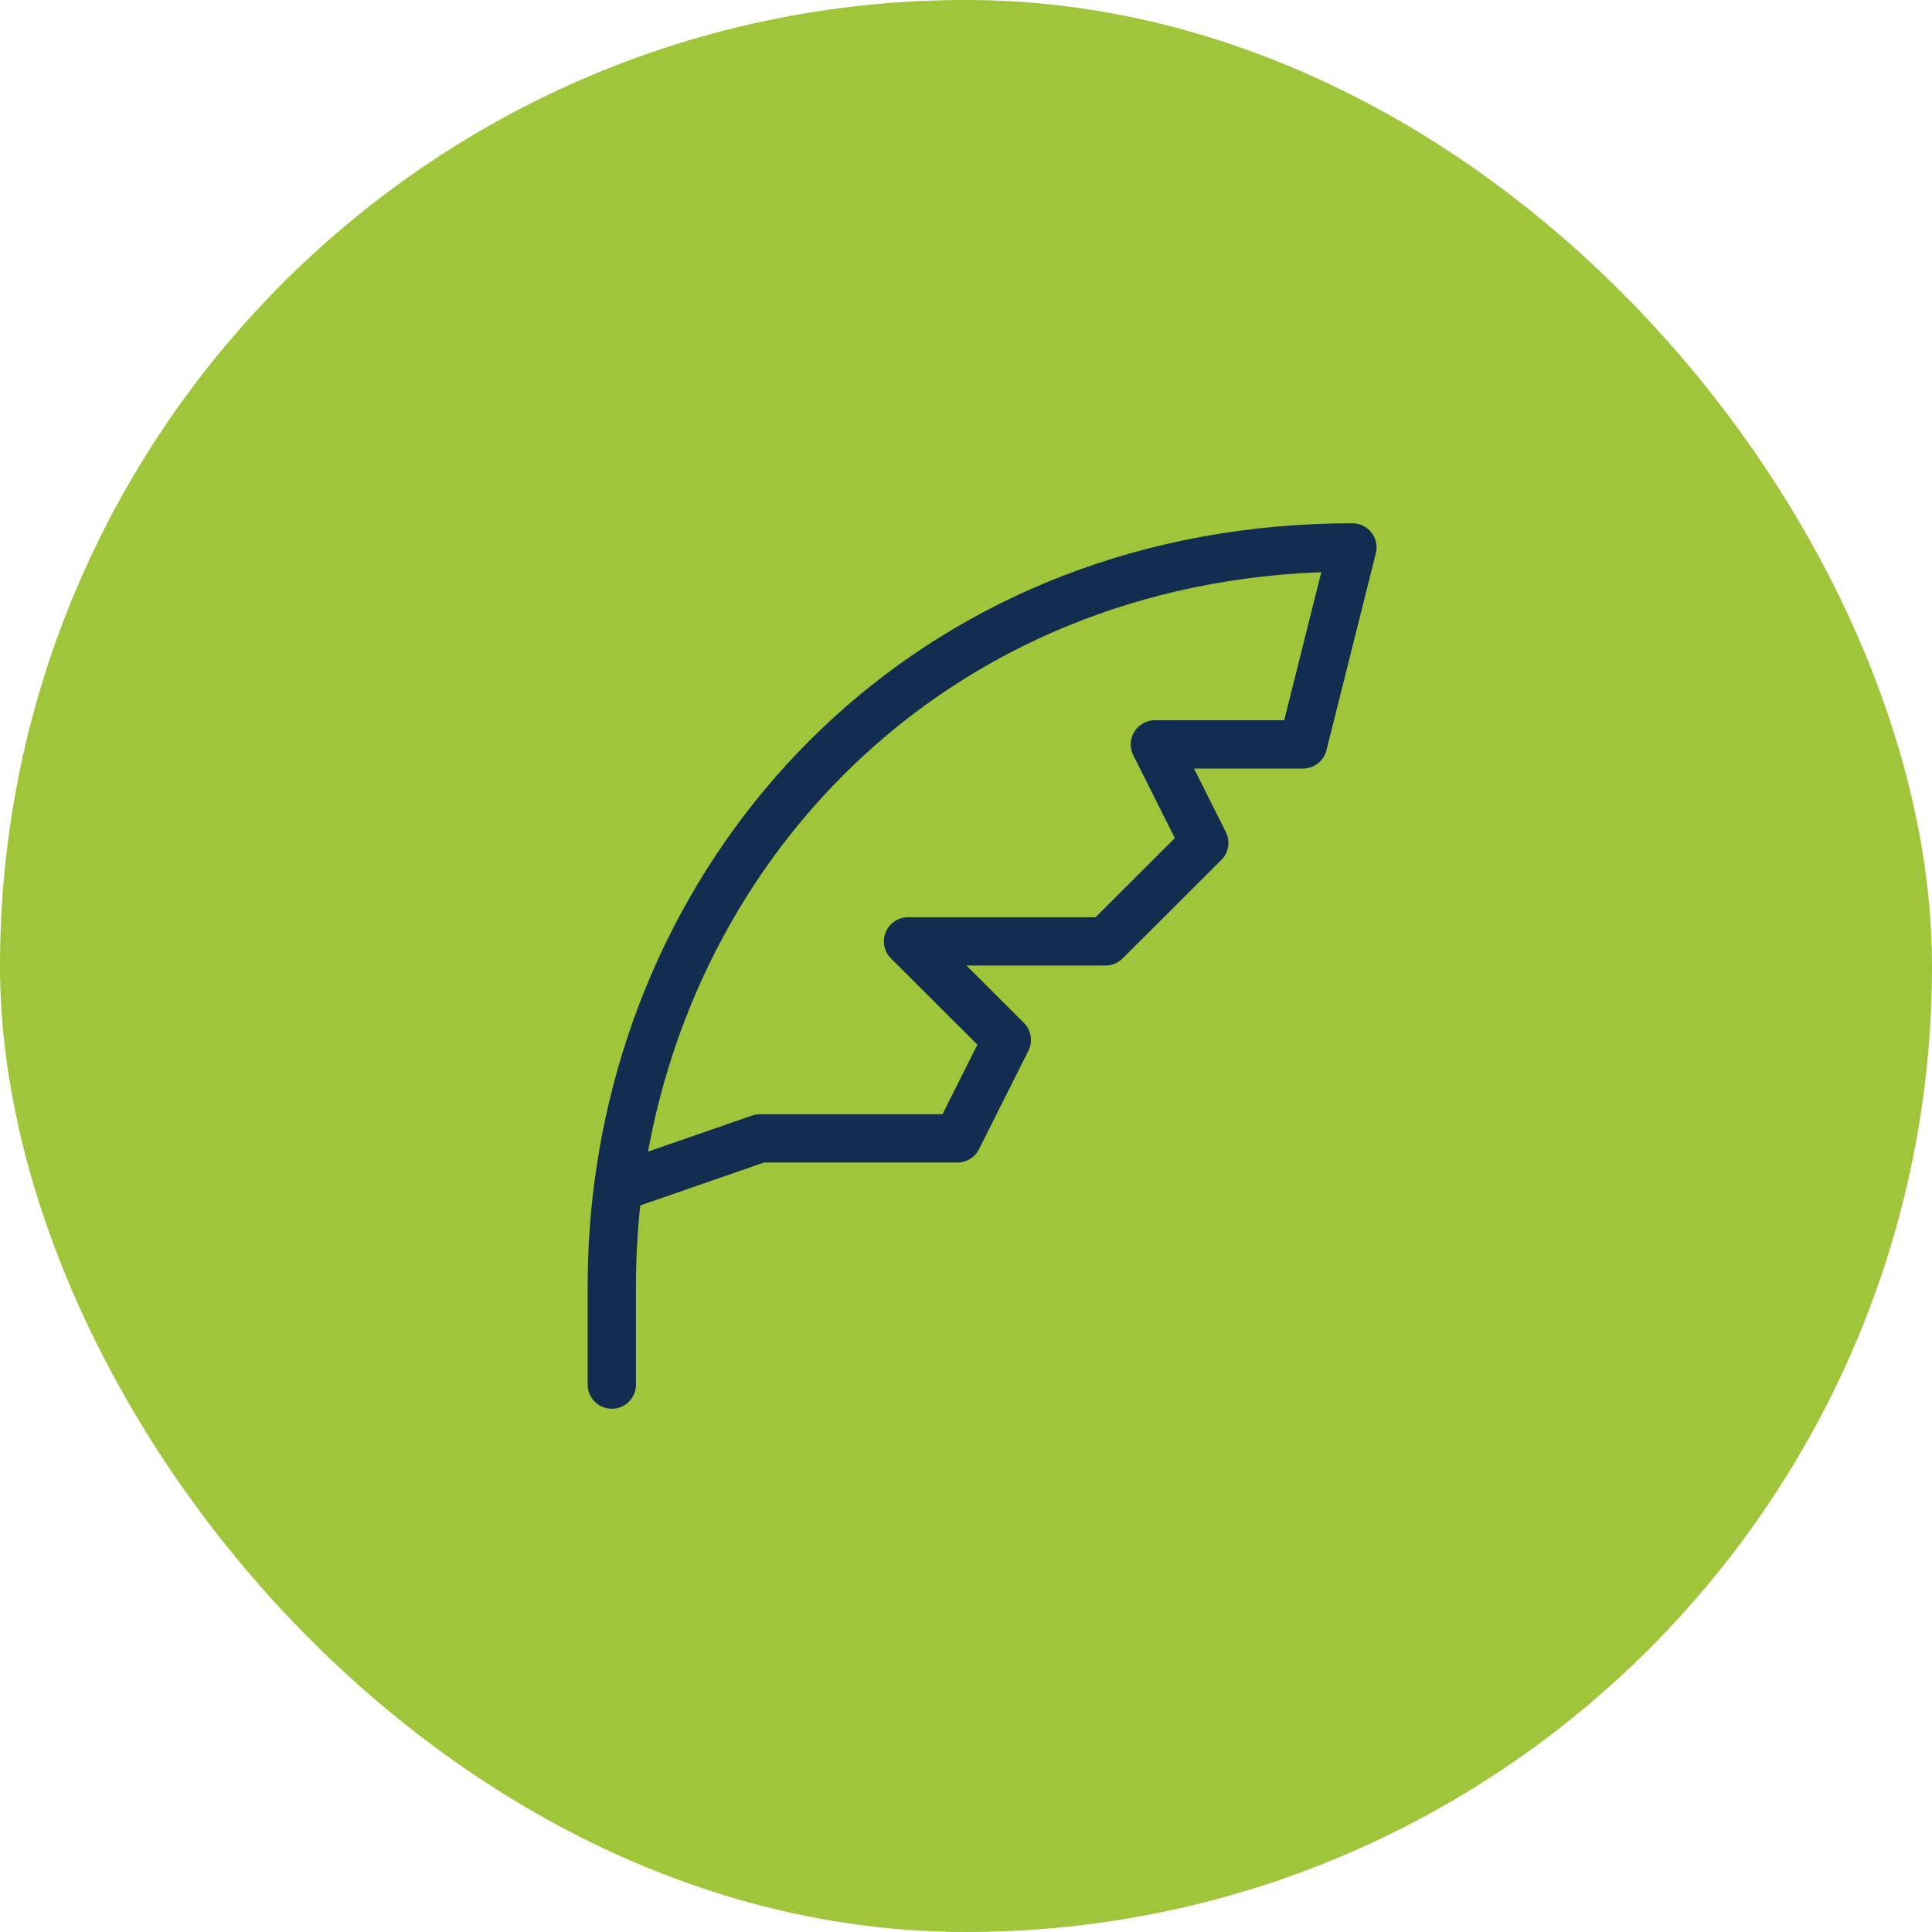 <svg width="40" height="40" viewBox="0 0 40 40" fill="none" xmlns="http://www.w3.org/2000/svg">
<rect width="40" height="40" rx="20" fill="#9FC63B"/>
<path d="M12.796 24.588C12.71 25.258 12.667 25.939 12.667 26.628V28.667M12.796 24.588C13.724 17.317 19.576 11.334 28 11.334L26.978 15.412H23.911L24.933 17.451L22.889 19.49H18.8L20.845 21.53L19.822 23.569H15.733L12.796 24.588Z" stroke="#122D50" stroke-linecap="round" stroke-linejoin="round"/>
</svg>
